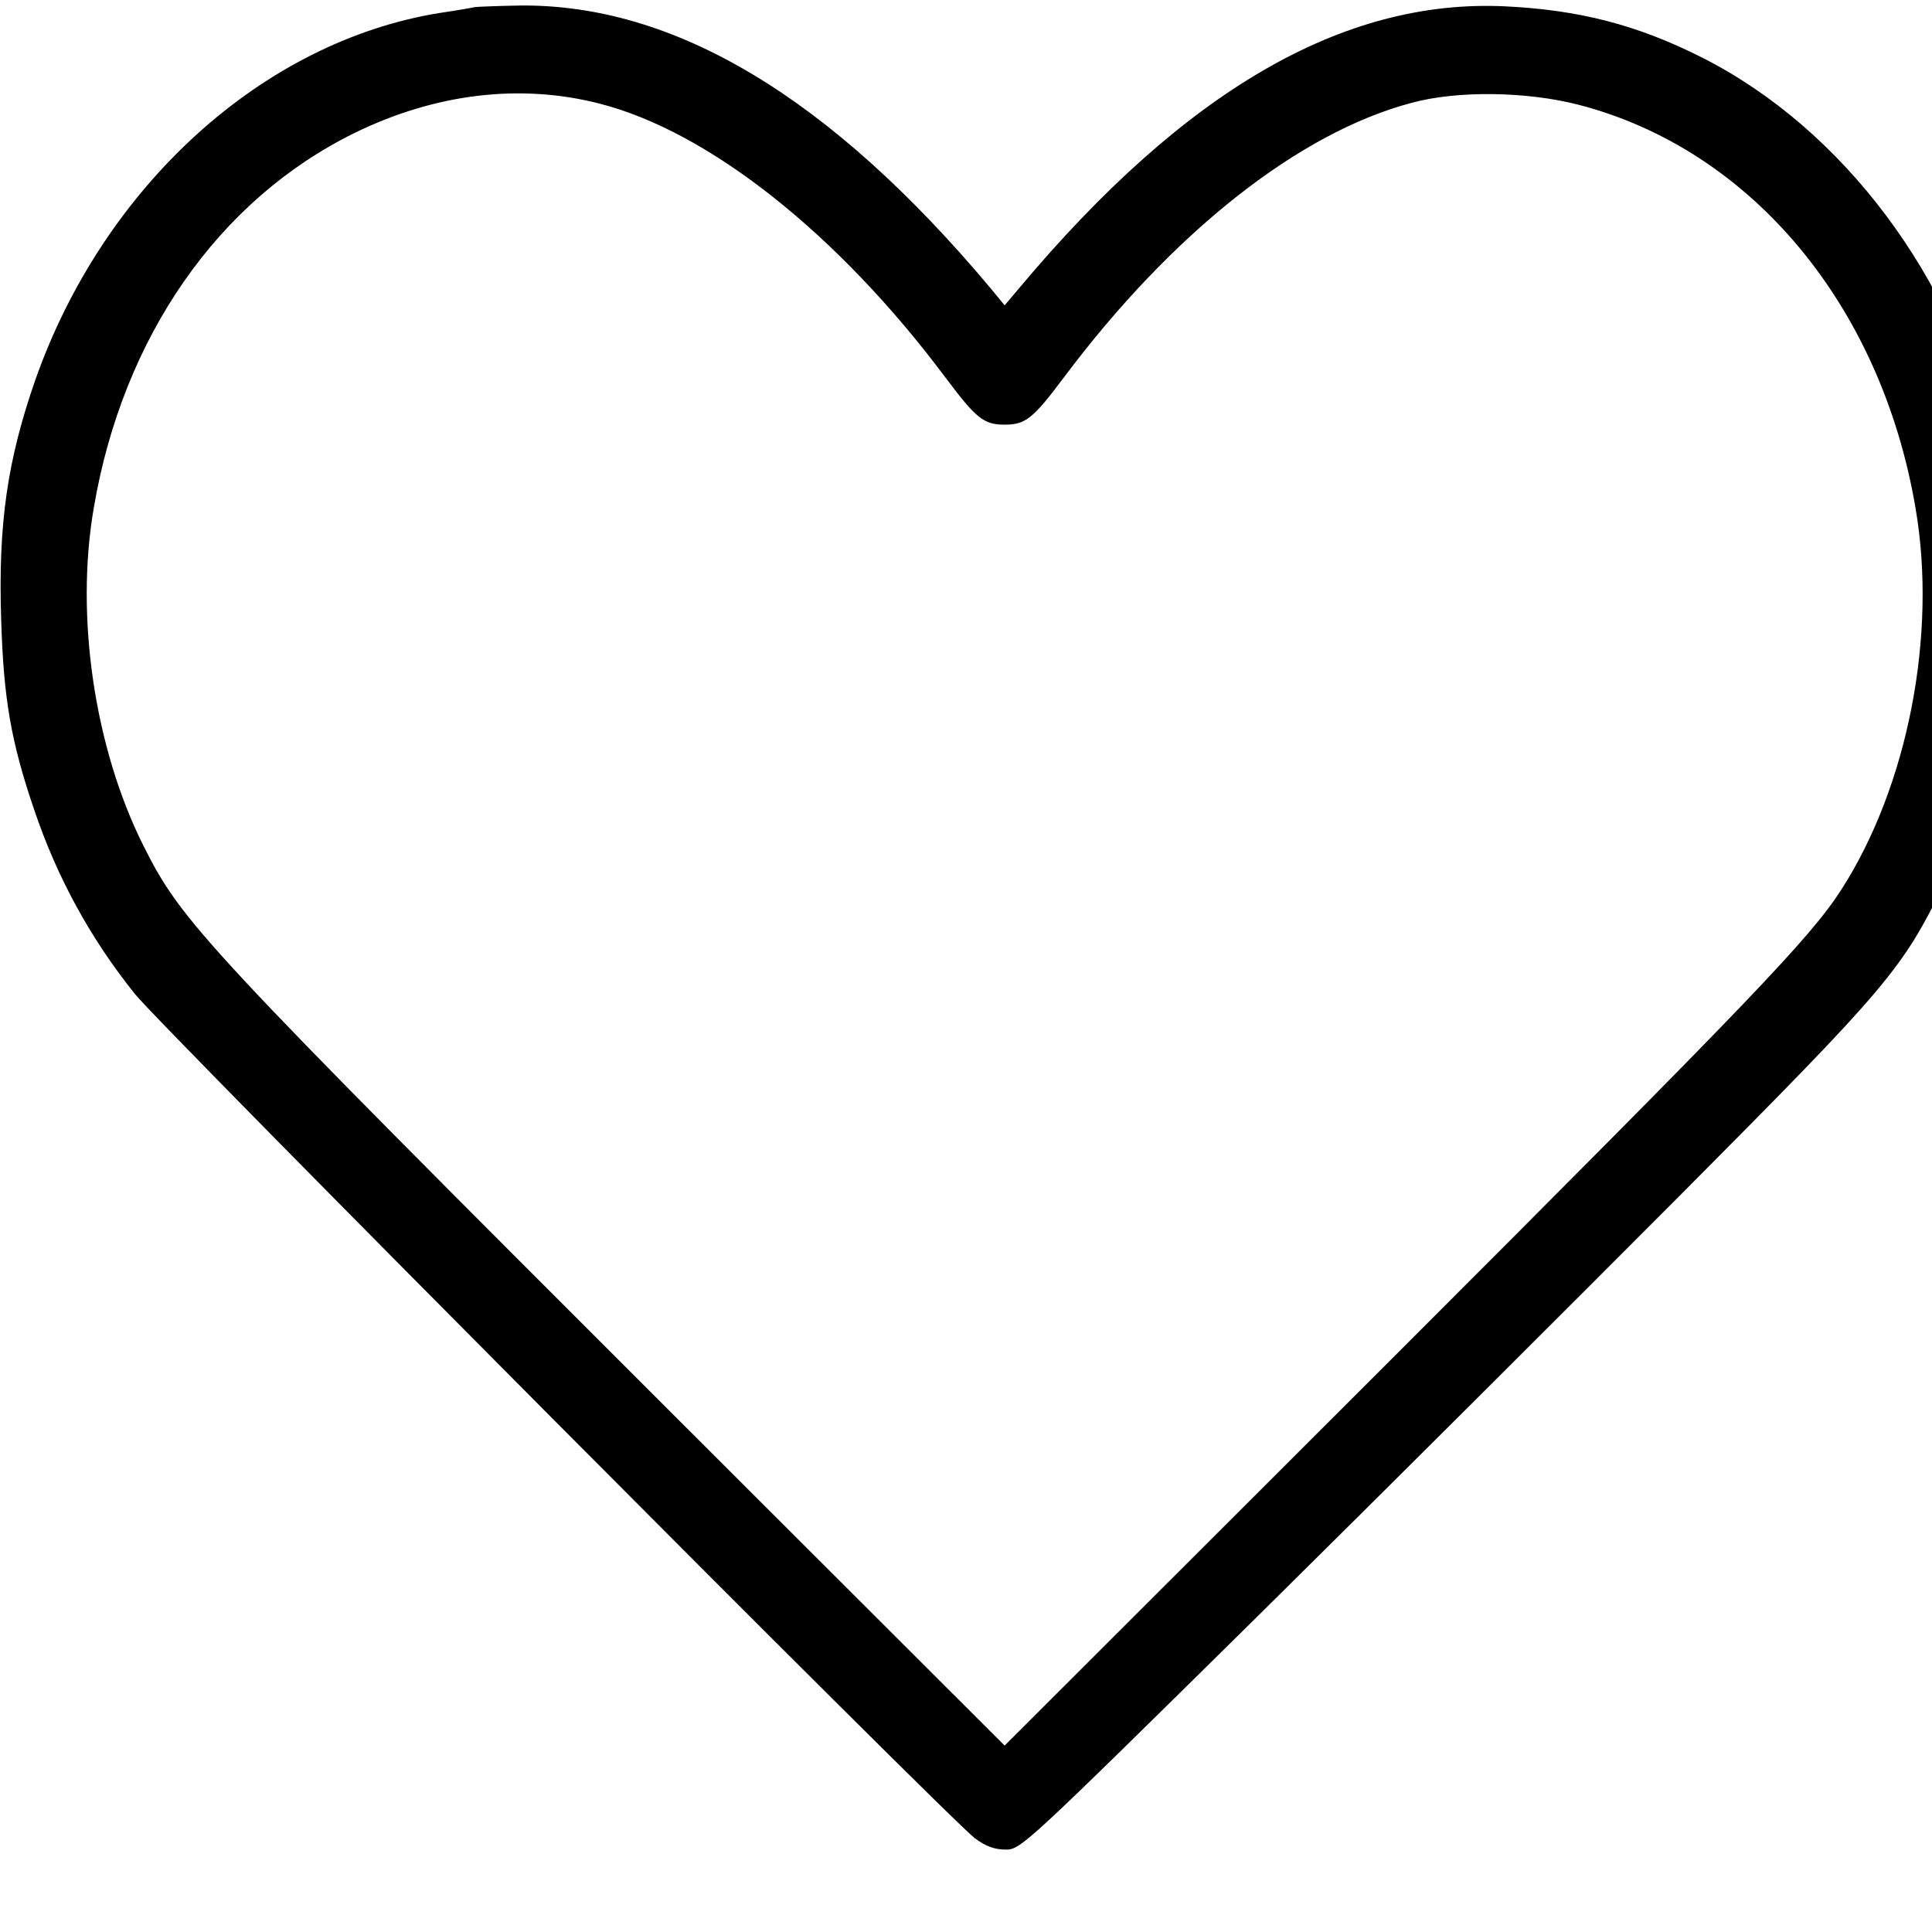 <?xml version="1.0" standalone="no"?>
<!DOCTYPE svg PUBLIC "-//W3C//DTD SVG 20010904//EN"
 "http://www.w3.org/TR/2001/REC-SVG-20010904/DTD/svg10.dtd">
<svg version="1.0" xmlns="http://www.w3.org/2000/svg" viewBox="0 0 64 64"
 preserveAspectRatio="xMidYMid meet">
<g transform="translate(0,64) scale(0.013,-0.013)"
fill="#000000" stroke="none">
<path d="M1210 4905 c-8 -2 -49 -9 -90 -15 -451 -73 -856 -441 -1030 -935 -71
-204 -95 -366 -87 -611 6 -201 25 -311 84 -484 58 -172 143 -328 257 -470 66
-83 2078 -2105 2140 -2151 28 -21 51 -29 79 -29 38 0 49 10 636 589 328 324
814 809 1082 1078 535 538 565 574 675 798 113 233 154 400 161 669 6 186 -3
294 -37 441 -100 431 -383 809 -742 991 -166 84 -315 122 -504 131 -412 19
-815 -215 -1236 -717 l-38 -45 -37 45 c-407 485 -804 723 -1198 719 -55 -1
-107 -3 -115 -4z m318 -246 c278 -71 608 -332 882 -699 78 -104 97 -119 150
-119 53 0 72 15 150 119 276 369 599 625 887 701 117 32 295 29 426 -5 439
-114 770 -510 858 -1027 56 -324 -20 -710 -189 -973 -80 -124 -227 -277 -1136
-1186 l-996 -995 -856 855 c-1195 1194 -1240 1242 -1339 1439 -124 248 -174
583 -126 860 74 436 318 785 664 955 206 101 423 127 625 75z"/>
</g>
</svg>

